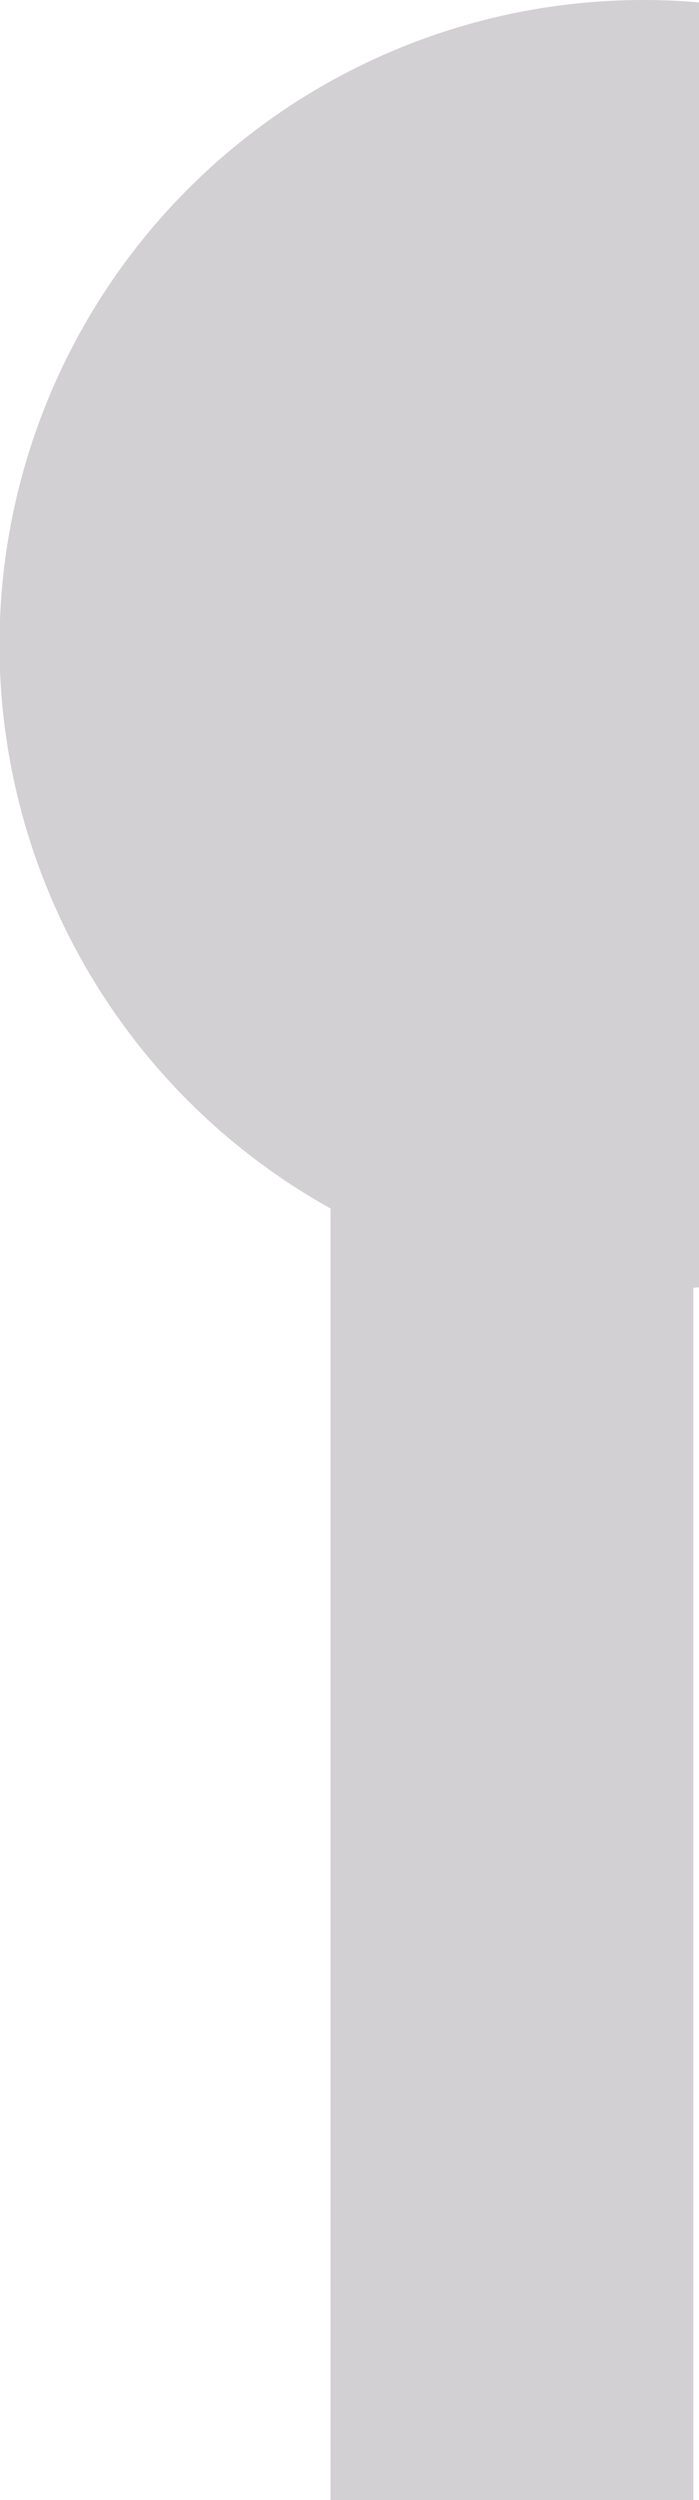 <svg xmlns="http://www.w3.org/2000/svg" viewBox="0 0 125.4 447.88"><defs><style>.cls-1{isolation:isolate;}.cls-2,.cls-3{fill:#d2d0d3;}.cls-3{mix-blend-mode:multiply;}</style></defs><title>Asset 24</title><g class="cls-1"><g id="Layer_2" data-name="Layer 2"><g id="Layer_1-2" data-name="Layer 1"><path class="cls-2" d="M125.4.43a115.53,115.53,0,1,0,0,230.2Z"/><rect class="cls-3" x="-61.93" y="261.56" width="307.56" height="65.09" transform="translate(385.95 202.25) rotate(90)"/></g></g></g></svg>